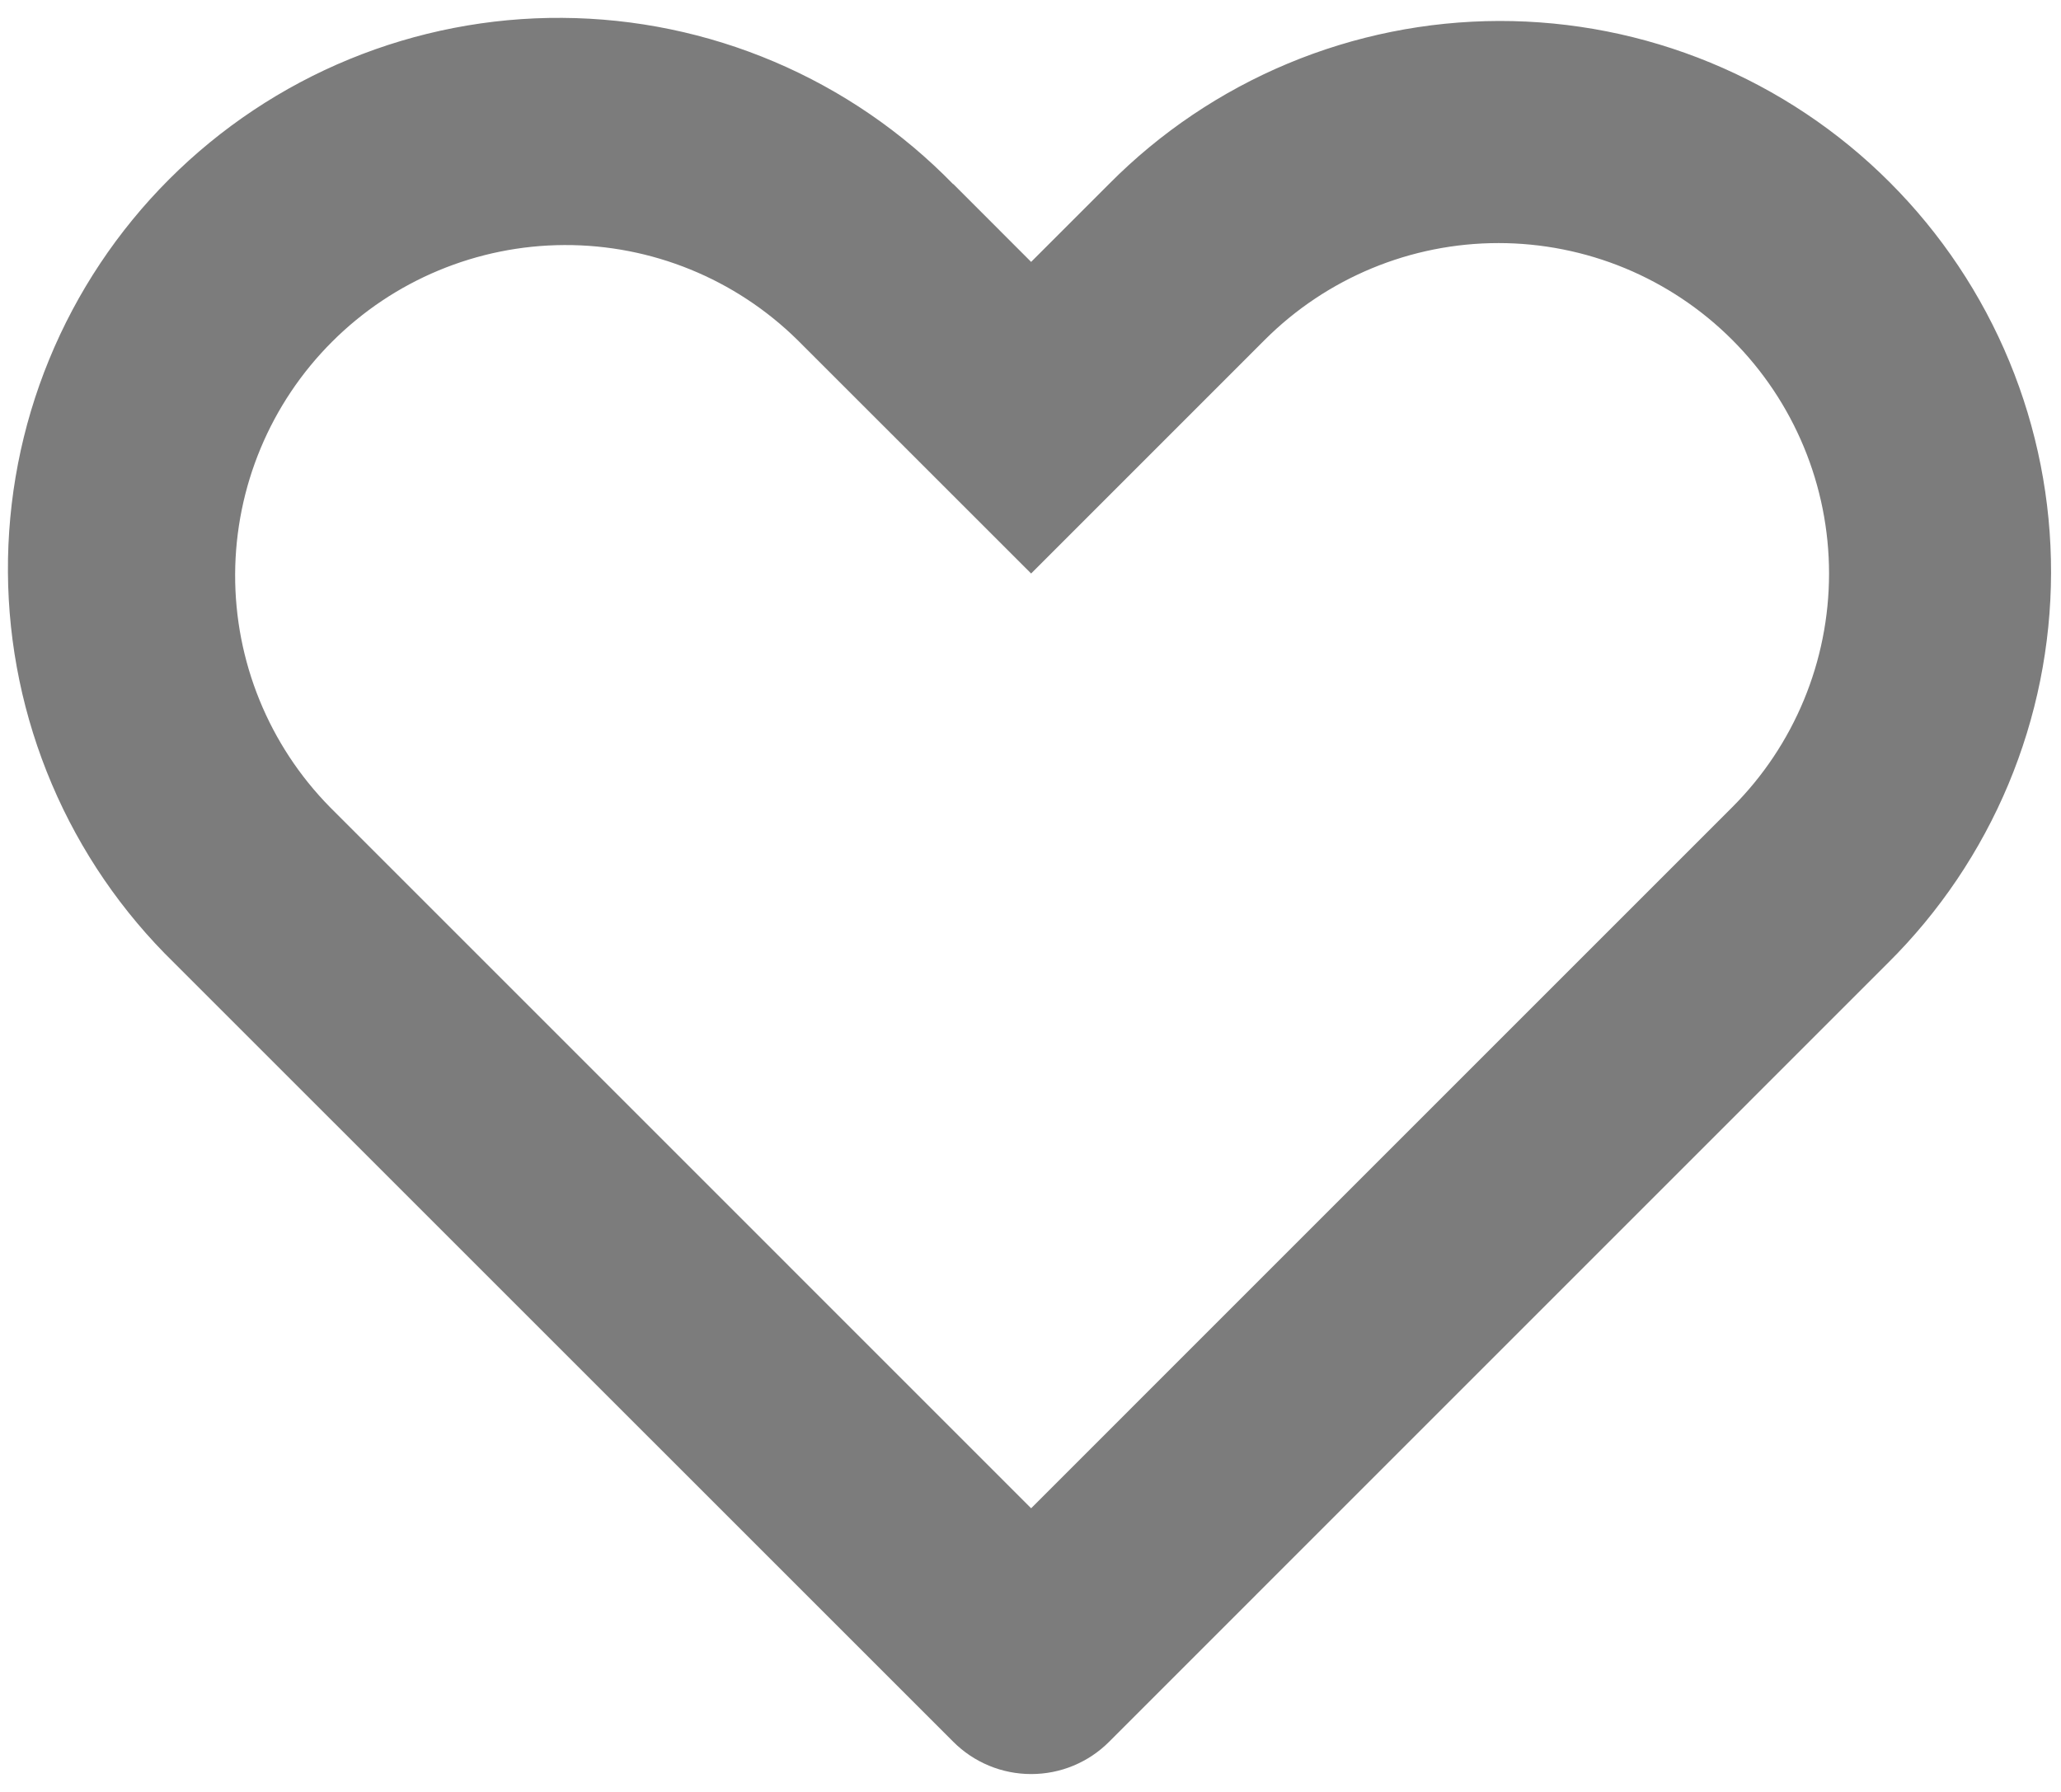 <svg width="46" height="40" viewBox="0 0 46 40" fill="none" xmlns="http://www.w3.org/2000/svg" xmlns:xlink="http://www.w3.org/1999/xlink">
<path d="M7.366,18.019L23.014,33.668L38.662,18.019C40.046,16.636 40.823,14.759 40.823,12.803C40.823,10.846 40.046,8.97 38.662,7.586C37.977,6.901 37.164,6.358 36.269,5.987C35.374,5.617 34.415,5.426 33.446,5.426C31.489,5.426 29.613,6.203 28.229,7.586L23.014,12.802L17.799,7.589C16.412,6.224 14.542,5.462 12.596,5.47C10.65,5.478 8.786,6.254 7.41,7.63C6.033,9.006 5.257,10.87 5.248,12.816C5.24,14.762 6.001,16.632 7.366,18.019ZM21.276,4.107L23.014,5.846L24.753,4.107C25.892,2.957 27.248,2.044 28.742,1.419C30.236,0.795 31.838,0.472 33.457,0.468C35.076,0.465 36.68,0.781 38.176,1.399C39.673,2.017 41.033,2.924 42.177,4.069C43.322,5.214 44.23,6.573 44.848,8.07C45.466,9.566 45.782,11.17 45.778,12.789C45.775,14.408 45.451,16.011 44.827,17.504C44.202,18.998 43.289,20.354 42.139,21.494L24.755,38.88C24.527,39.109 24.256,39.29 23.957,39.414C23.659,39.538 23.339,39.601 23.015,39.601C22.692,39.601 22.372,39.538 22.074,39.414C21.775,39.29 21.504,39.109 21.276,38.88L3.889,21.496C2.724,20.36 1.795,19.004 1.158,17.506C0.521,16.008 0.187,14.399 0.177,12.772C0.167,11.144 0.479,9.53 1.097,8.025C1.715,6.519 2.626,5.151 3.777,4C4.928,2.849 6.296,1.938 7.801,1.32C9.307,0.702 10.921,0.388 12.548,0.399C14.176,0.409 15.785,0.742 17.283,1.379C18.781,2.016 20.137,2.944 21.273,4.11L21.276,4.107Z" fill="#7C7C7C"/>
</svg>
